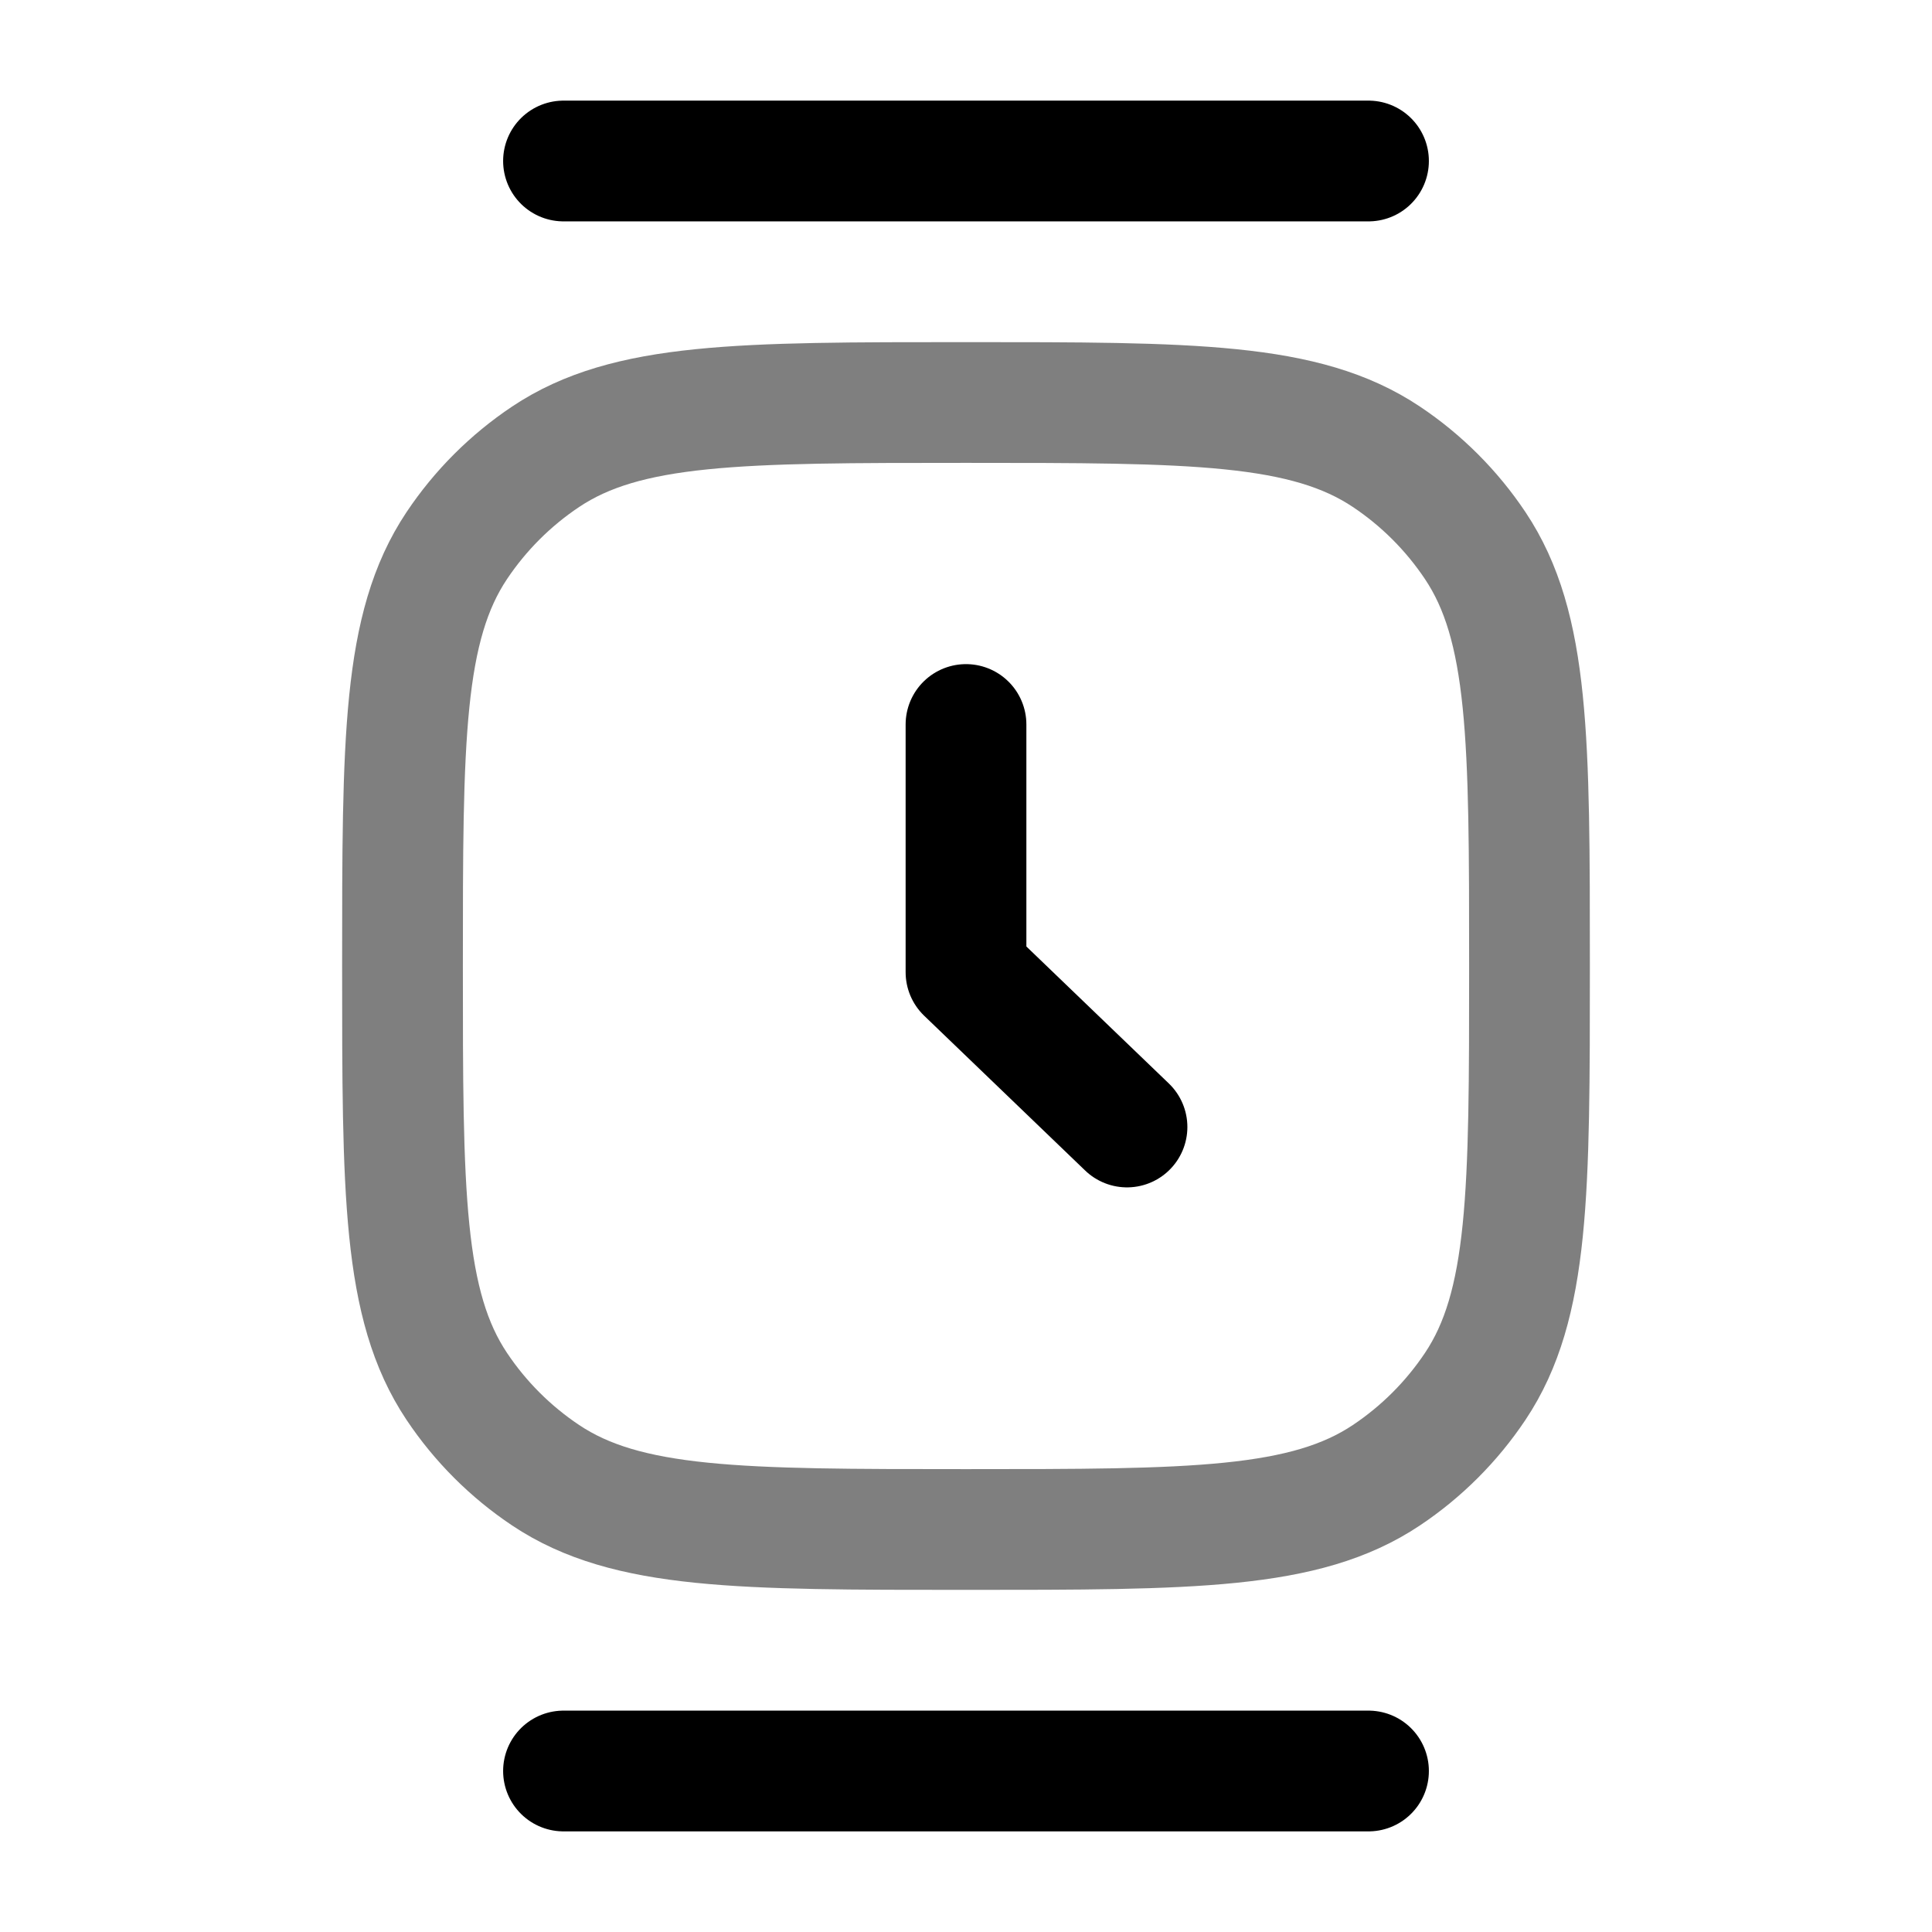 <svg width="24" height="24" viewBox="0 0 24 24" fill="none" xmlns="http://www.w3.org/2000/svg"><g id="Line Duotone / Time / Watch Square Minimalistic"><path id="Vector" opacity="0.5" d="M5 12C5 9.191 5 7.787 5.674 6.778C5.966 6.341 6.341 5.966 6.778 5.674C7.787 5 9.191 5 12 5C14.809 5 16.213 5 17.222 5.674C17.659 5.966 18.034 6.341 18.326 6.778C19 7.787 19 9.191 19 12C19 14.809 19 16.213 18.326 17.222C18.034 17.659 17.659 18.034 17.222 18.326C16.213 19 14.809 19 12 19C9.191 19 7.787 19 6.778 18.326C6.341 18.034 5.966 17.659 5.674 17.222C5 16.213 5 14.809 5 12Z" stroke="currentColor" stroke-width="1.5"/><path id="Vector_2" d="M12 9V12.077L14 14" stroke="currentColor" stroke-width="1.5" stroke-linecap="round" stroke-linejoin="round"/><path id="Vector_3" d="M7 2H17" stroke="currentColor" stroke-width="1.5" stroke-linecap="round"/><path id="Vector_4" d="M7 22H17" stroke="currentColor" stroke-width="1.5" stroke-linecap="round"/></g></svg>